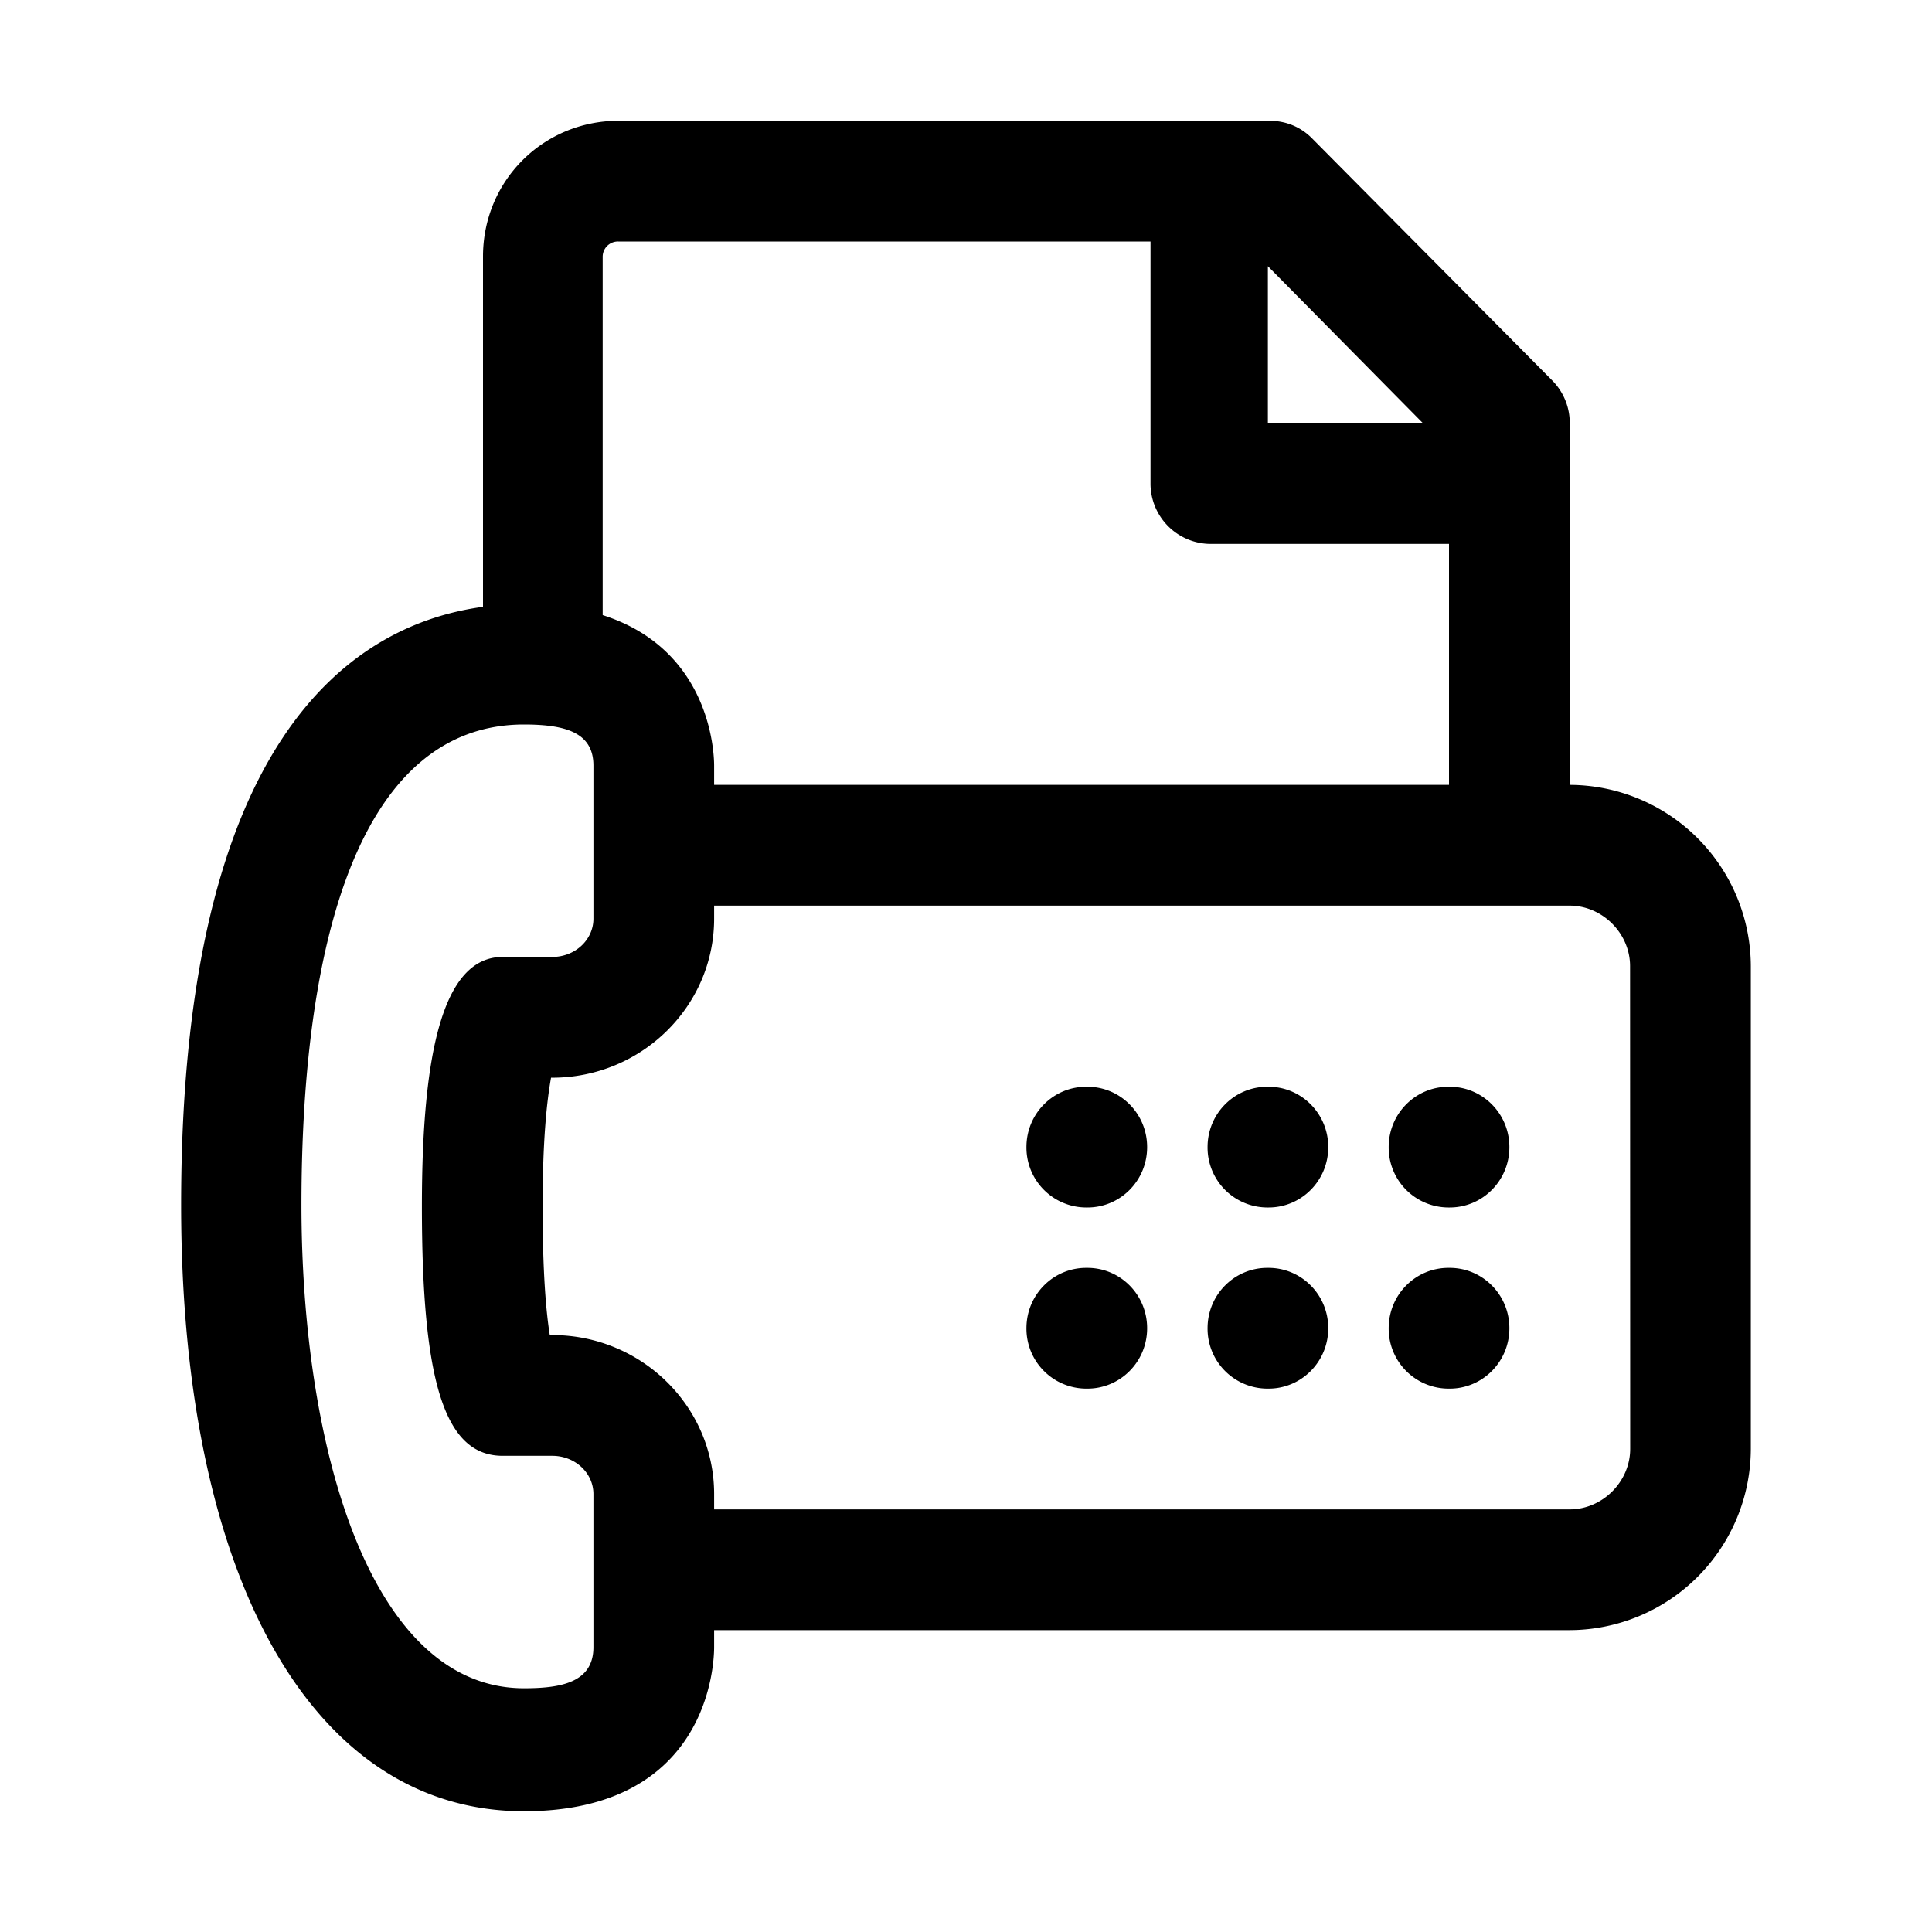 <svg id="icon" height="32" viewBox="0 0 32 32" width="32" xmlns="http://www.w3.org/2000/svg"><path d="m21.023 2c.289 0 .529.111.706.289l3.982 4.014a.998.998 0 0 1 .289.706v5.991a3.012 3.012 0 0 1 2.999 3.003v7.995a3.011 3.011 0 0 1 -3.002 3.002h-14.169v.282c0 .274-.088 2.718-3.15 2.718-3.506 0-5.678-3.871-5.678-10.042 0-7.796 2.876-9.619 5-9.907v-5.803c0-1.253.996-2.248 2.248-2.248zm-12.344 10c-2.653 0-3.686 3.428-3.686 7.958 0 3.991 1.127 8.005 3.686 8.005.61 0 1.15-.094 1.15-.681v-2.535c0-.352-.305-.634-.681-.634h-.822c-.962 0-1.338-1.221-1.338-4.132 0-2.558.352-4.131 1.338-4.131h.822c.376 0 .681-.282.681-.634v-2.535c0-.54-.446-.681-1.15-.681zm17.318 3h-14.169v.216c0 1.452-1.203 2.634-2.681 2.634h-.02c-.069.38-.14 1.034-.14 2.131s.058 1.75.119 2.132h.041c1.478 0 2.681 1.182 2.681 2.634v.253h14.171c.543 0 1.002-.459 1.002-1.002l-.002-7.996c0-.543-.459-1.002-1.002-1.002zm-7.985 6c.541 0 .988.442.988 1s-.447 1-.988 1h-.023a.993.993 0 0 1 -.988-1c0-.558.447-1 .988-1zm6 0c.541 0 .988.442.988 1s-.447 1-.988 1h-.023a.993.993 0 0 1 -.988-1c0-.558.447-1 .988-1zm-3 0c.541 0 .988.442.988 1s-.447 1-.988 1h-.023a.993.993 0 0 1 -.988-1c0-.558.447-1 .988-1zm-3-3c.541 0 .988.442.988 1s-.447 1-.988 1h-.023a.993.993 0 0 1 -.988-1c0-.558.447-1 .988-1zm6 0c.541 0 .988.442.988 1s-.447 1-.988 1h-.023a.993.993 0 0 1 -.988-1c0-.558.447-1 .988-1zm-3 0c.541 0 .988.442.988 1s-.447 1-.988 1h-.023a.993.993 0 0 1 -.988-1c0-.558.447-1 .988-1zm-1.956-14h-8.817a.253.253 0 0 0 -.257.257v5.931c1.779.568 1.846 2.265 1.846 2.493v.319h12.172v-3.991h-3.949a1 1 0 0 1 -.995-.995zm1.944.409v2.601h2.569z" fill="#282D37" style="fill: currentColor;fill: currentColor" fill-rule="evenodd"/></svg>
